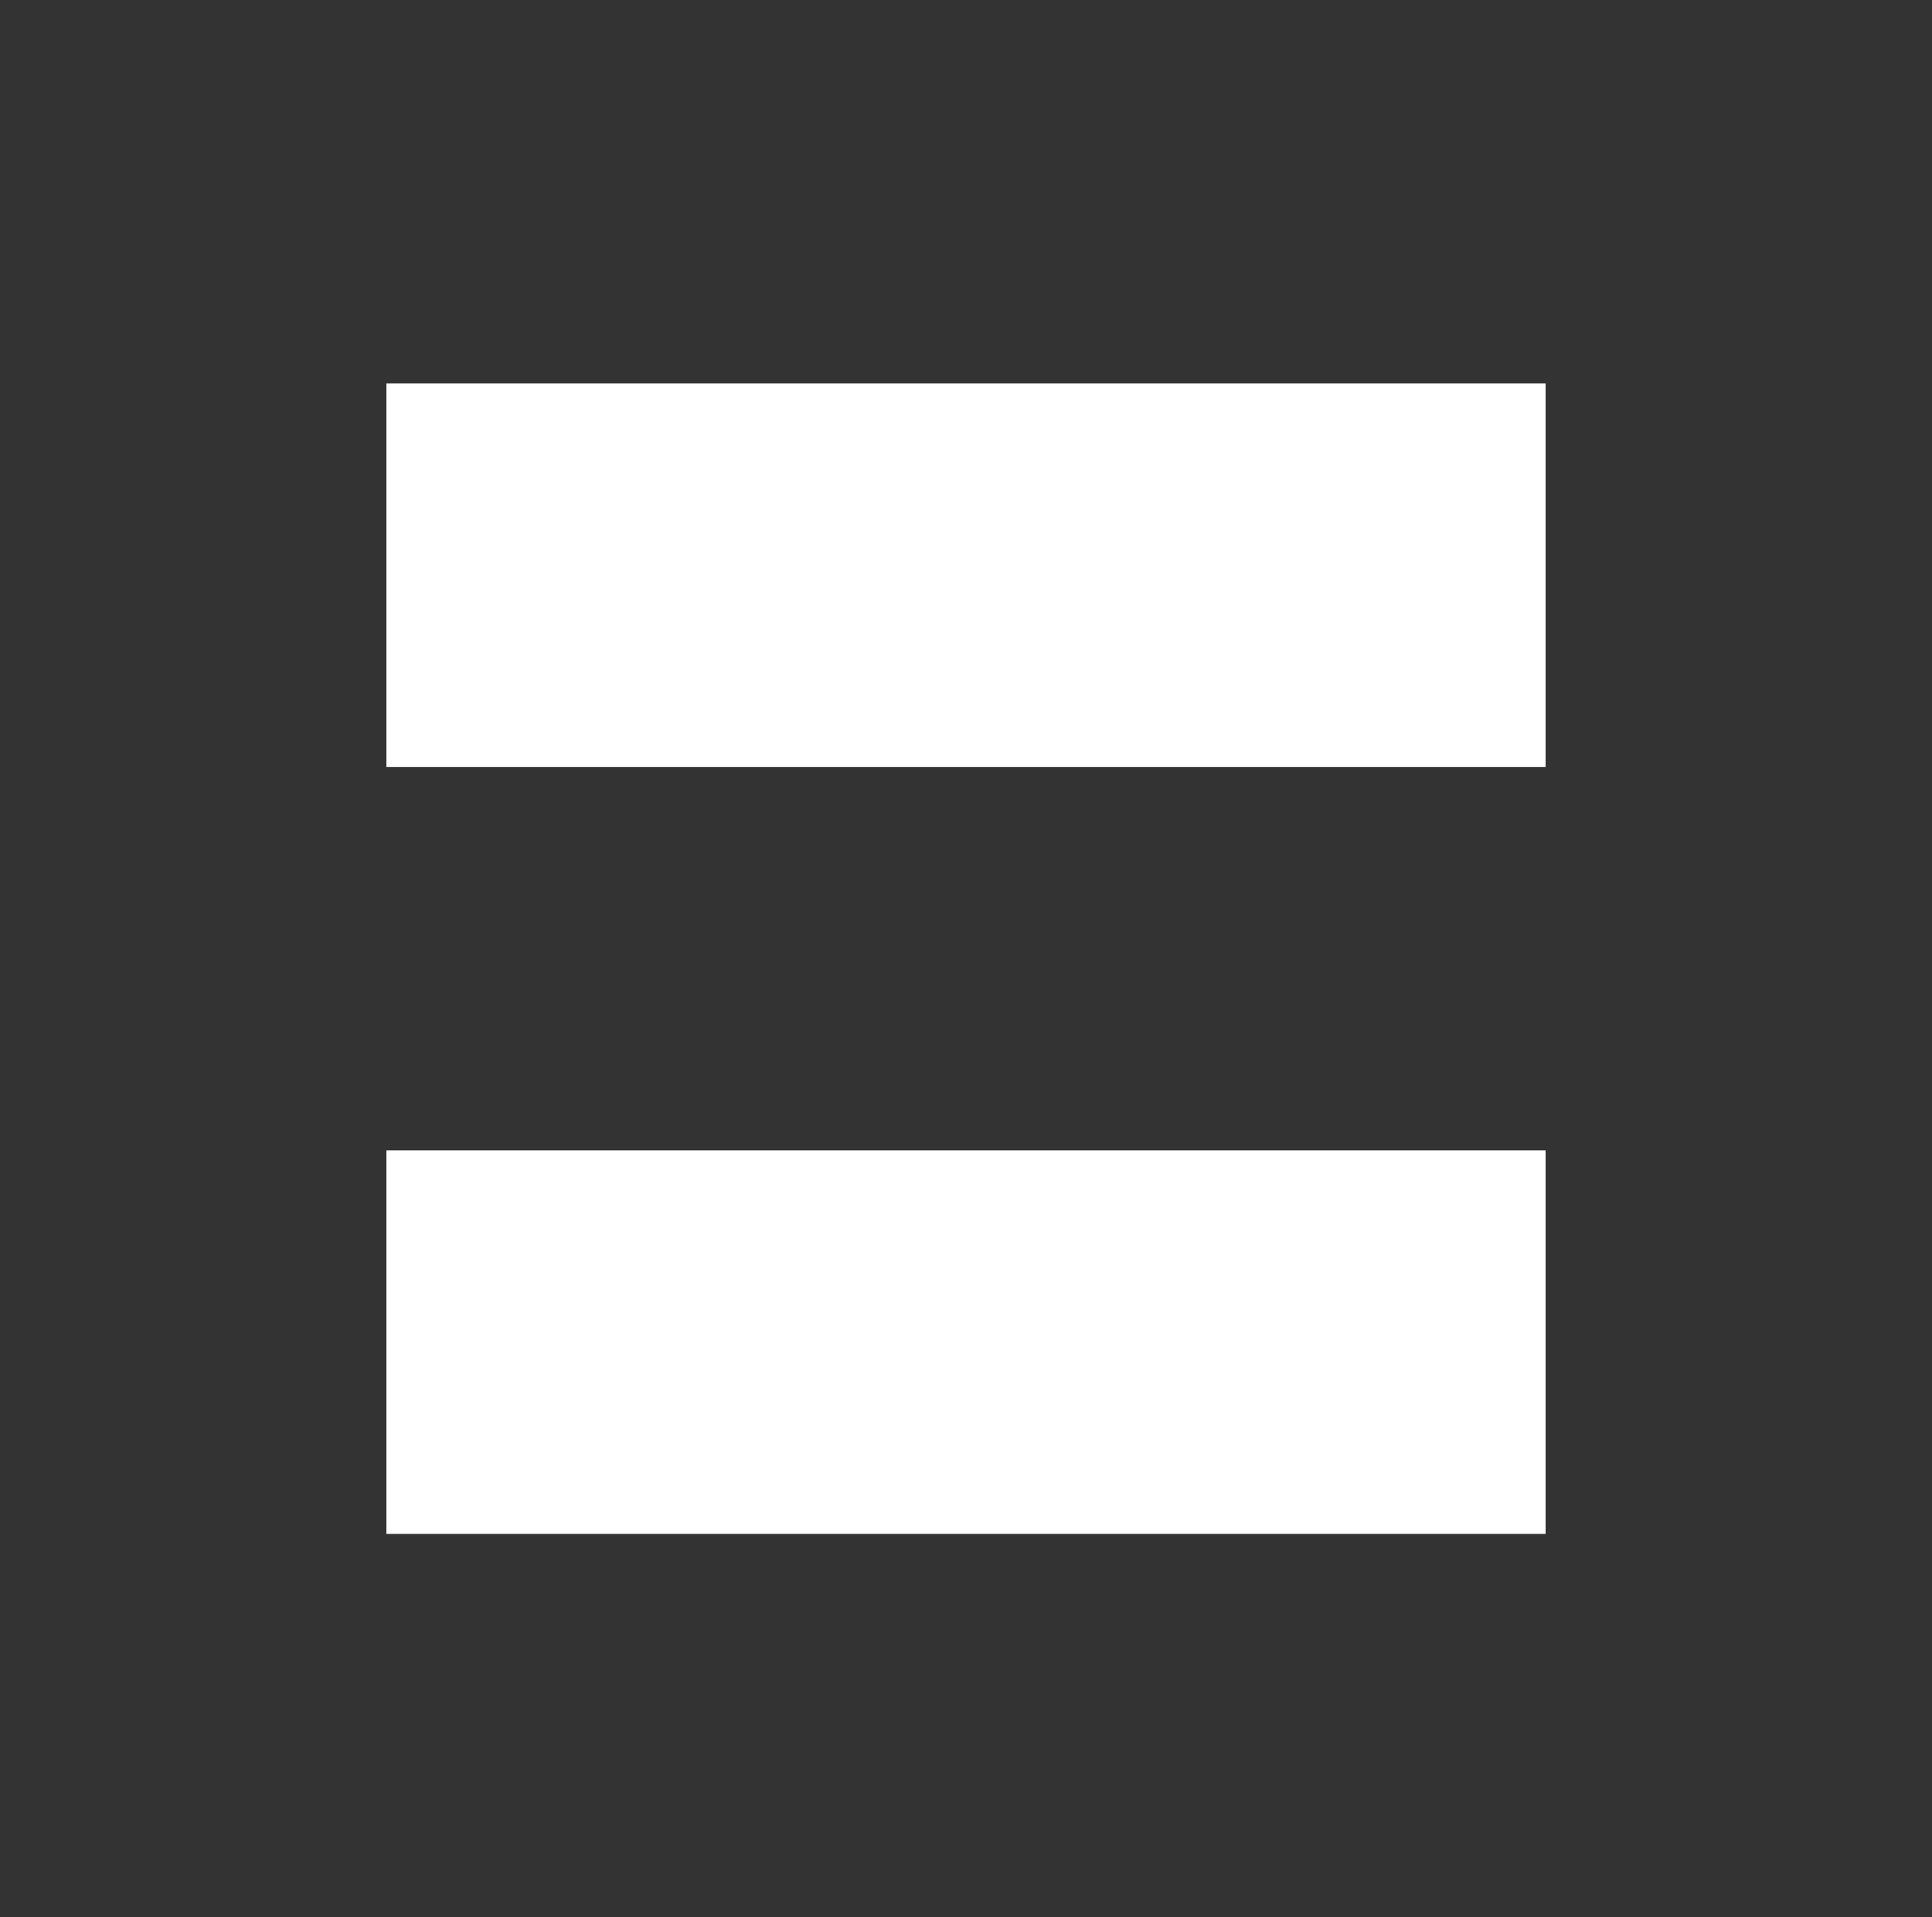 <?xml version="1.0" encoding="utf-8"?>
<!-- Generator: Adobe Illustrator 19.0.0, SVG Export Plug-In . SVG Version: 6.00 Build 0)  -->
<svg version="1.1" id="Layer_1" xmlns="http://www.w3.org/2000/svg" xmlns:xlink="http://www.w3.org/1999/xlink" x="0px" y="0px"
	 viewBox="-415 217 128 127" style="enable-background:new -415 217 128 127;" xml:space="preserve">
<rect x="-415" y="217" width="128" height="127" fill="#333333" stroke="none"/>
<style type="text/css">
	.st0{fill:#FFFFFF;}
</style>
<rect id="XMLID_85_" x="-389.4" y="242.4" class="st0" width="76.8" height="25.4"/>
<rect id="XMLID_65_" x="-389.4" y="293.2" class="st0" width="76.8" height="25.4"/>
</svg>
